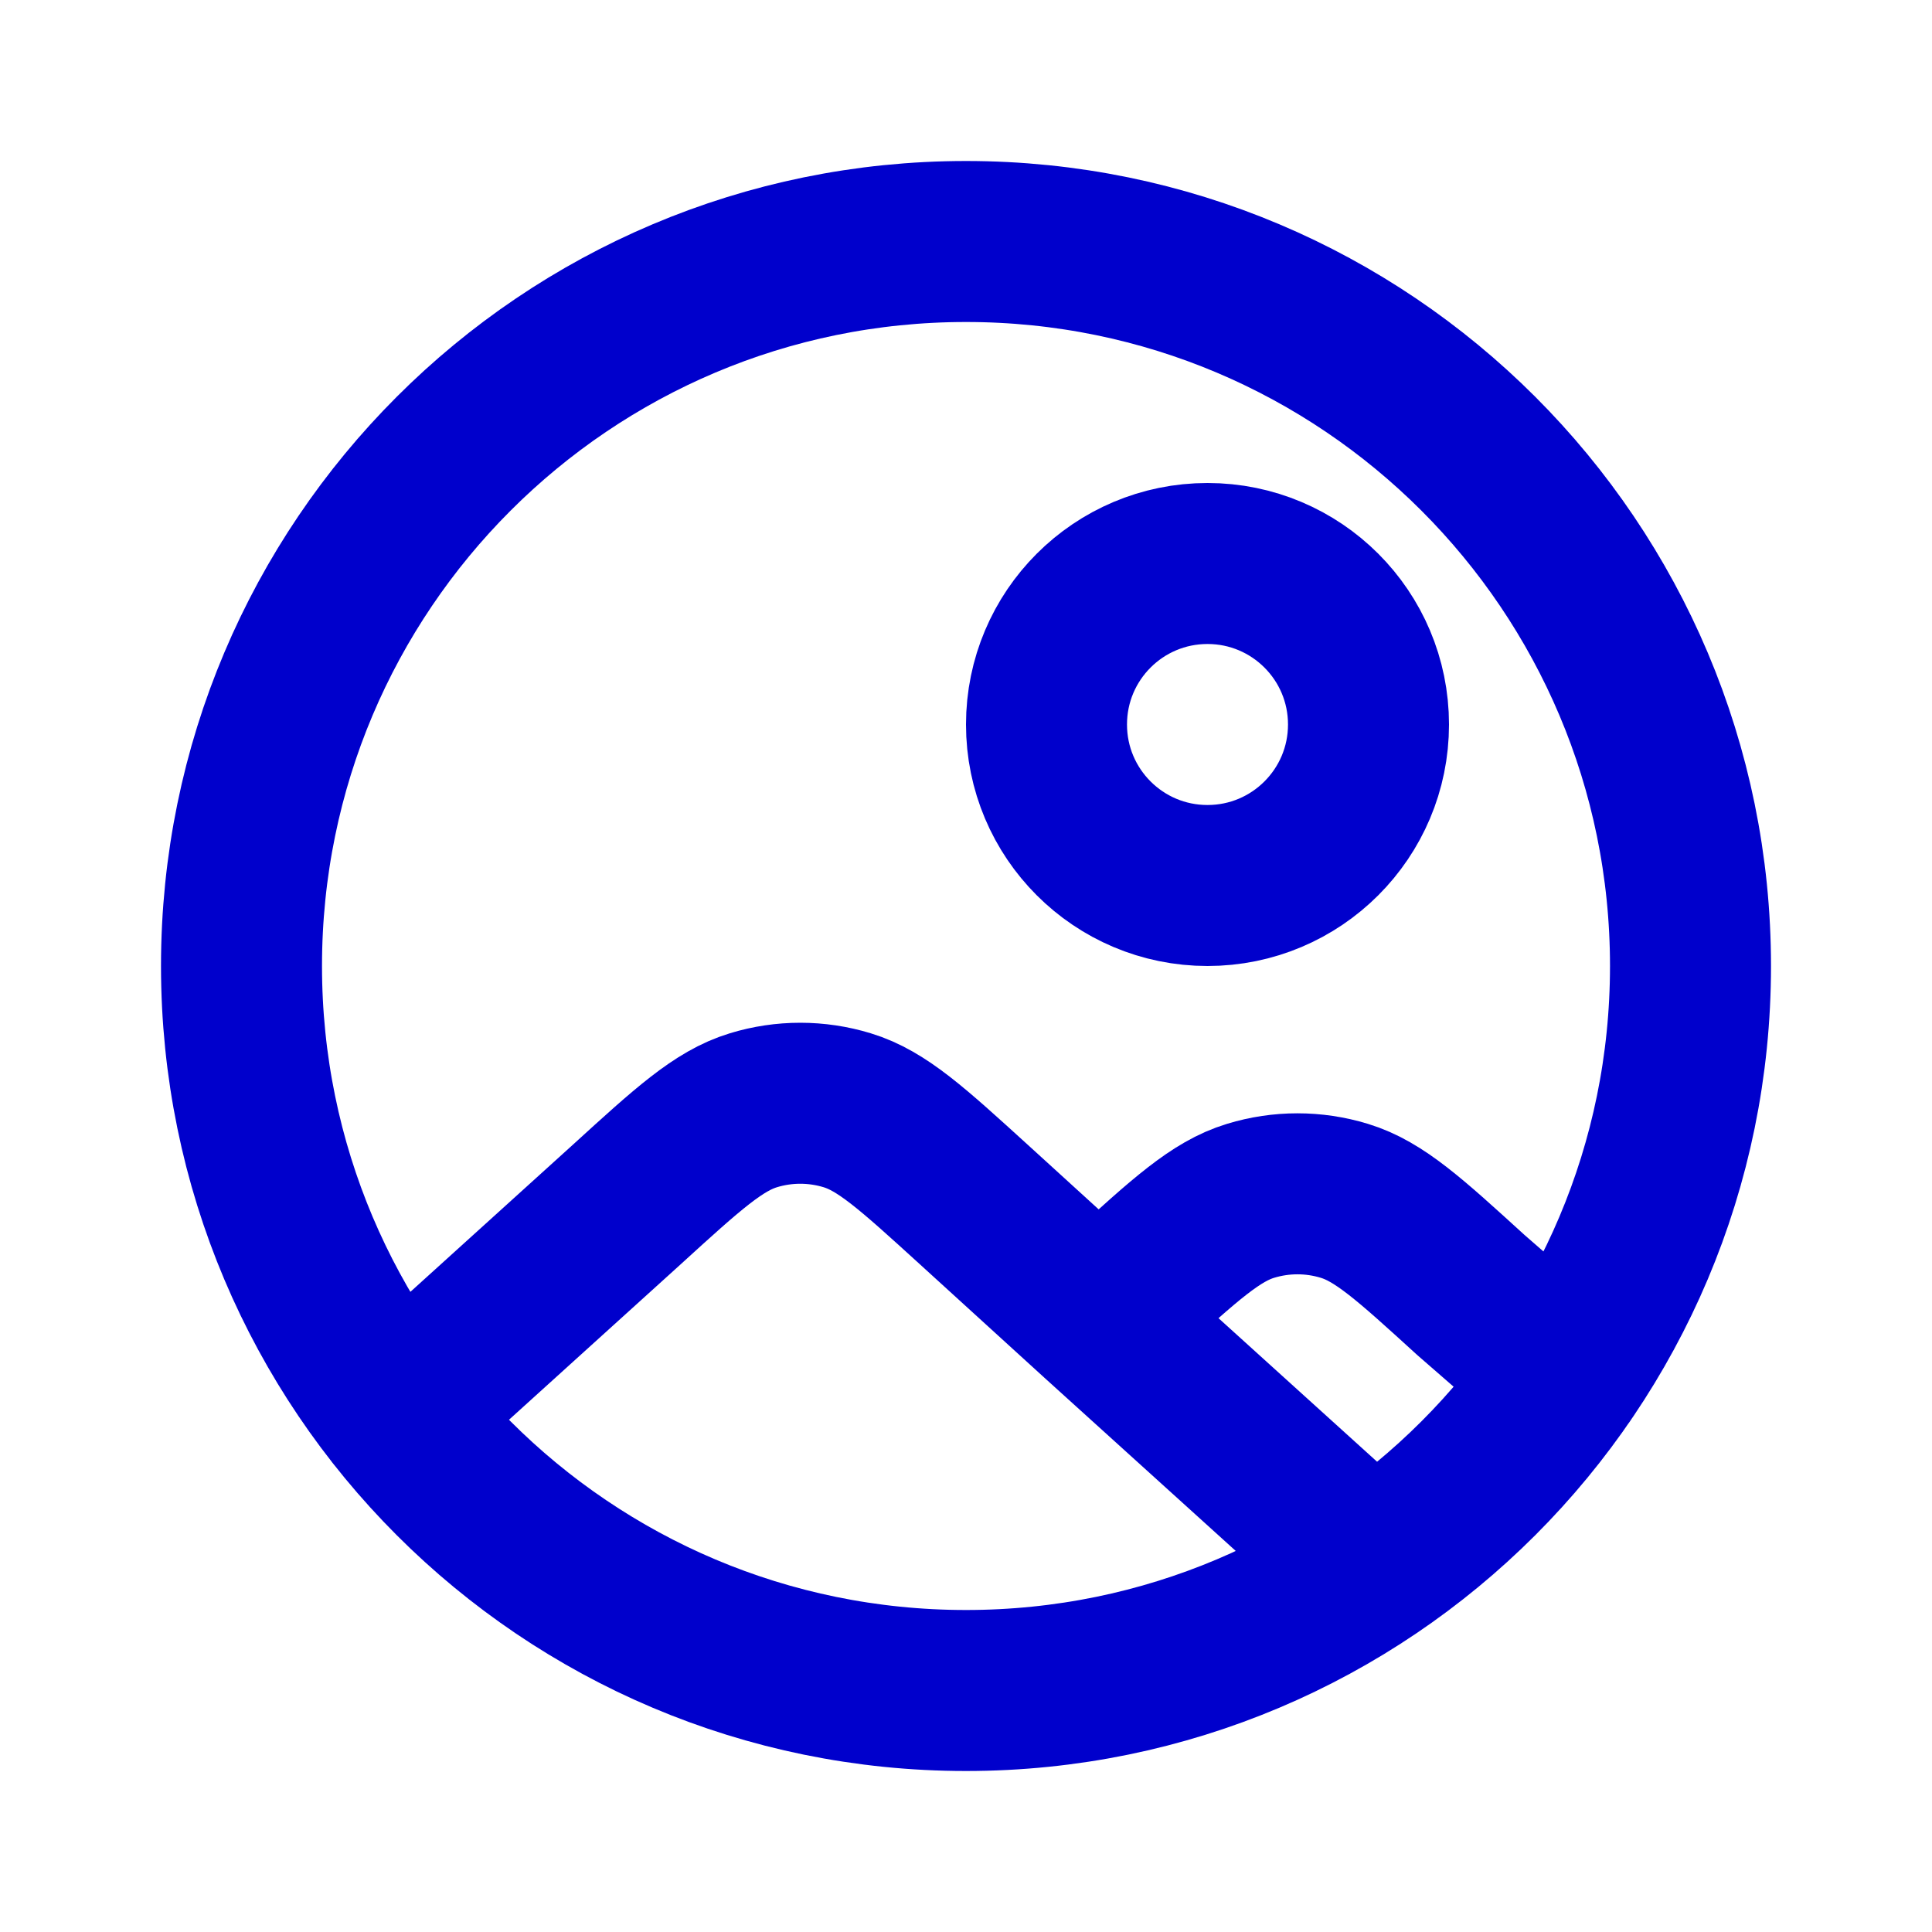 <svg width="24" height="24" viewBox="0 0 24 24" fill="none" xmlns="http://www.w3.org/2000/svg">
<path d="M13.647 16.375L12.096 14.962C11.335 14.269 10.955 13.923 10.524 13.792C10.144 13.676 9.738 13.676 9.359 13.792C8.928 13.923 8.547 14.269 7.787 14.962L4.92 17.558M13.647 16.375L13.963 16.087C14.724 15.394 15.104 15.048 15.535 14.917C15.915 14.801 16.32 14.801 16.7 14.917C17.131 15.048 17.512 15.394 18.272 16.087L19.424 17.09M13.647 16.375L17.047 19.453M17 9C17 10.105 16.105 11 15 11C13.895 11 13 10.105 13 9C13 7.895 13.895 7 15 7C16.105 7 17 7.895 17 9ZM21 12C21 16.971 16.971 21 12 21C7.029 21 3 16.971 3 12C3 7.029 7.029 3 12 3C16.971 3 21 7.029 21 12Z" stroke="#0000CC" stroke-width="2" stroke-linecap="round" stroke-linejoin="round"/>
</svg>
